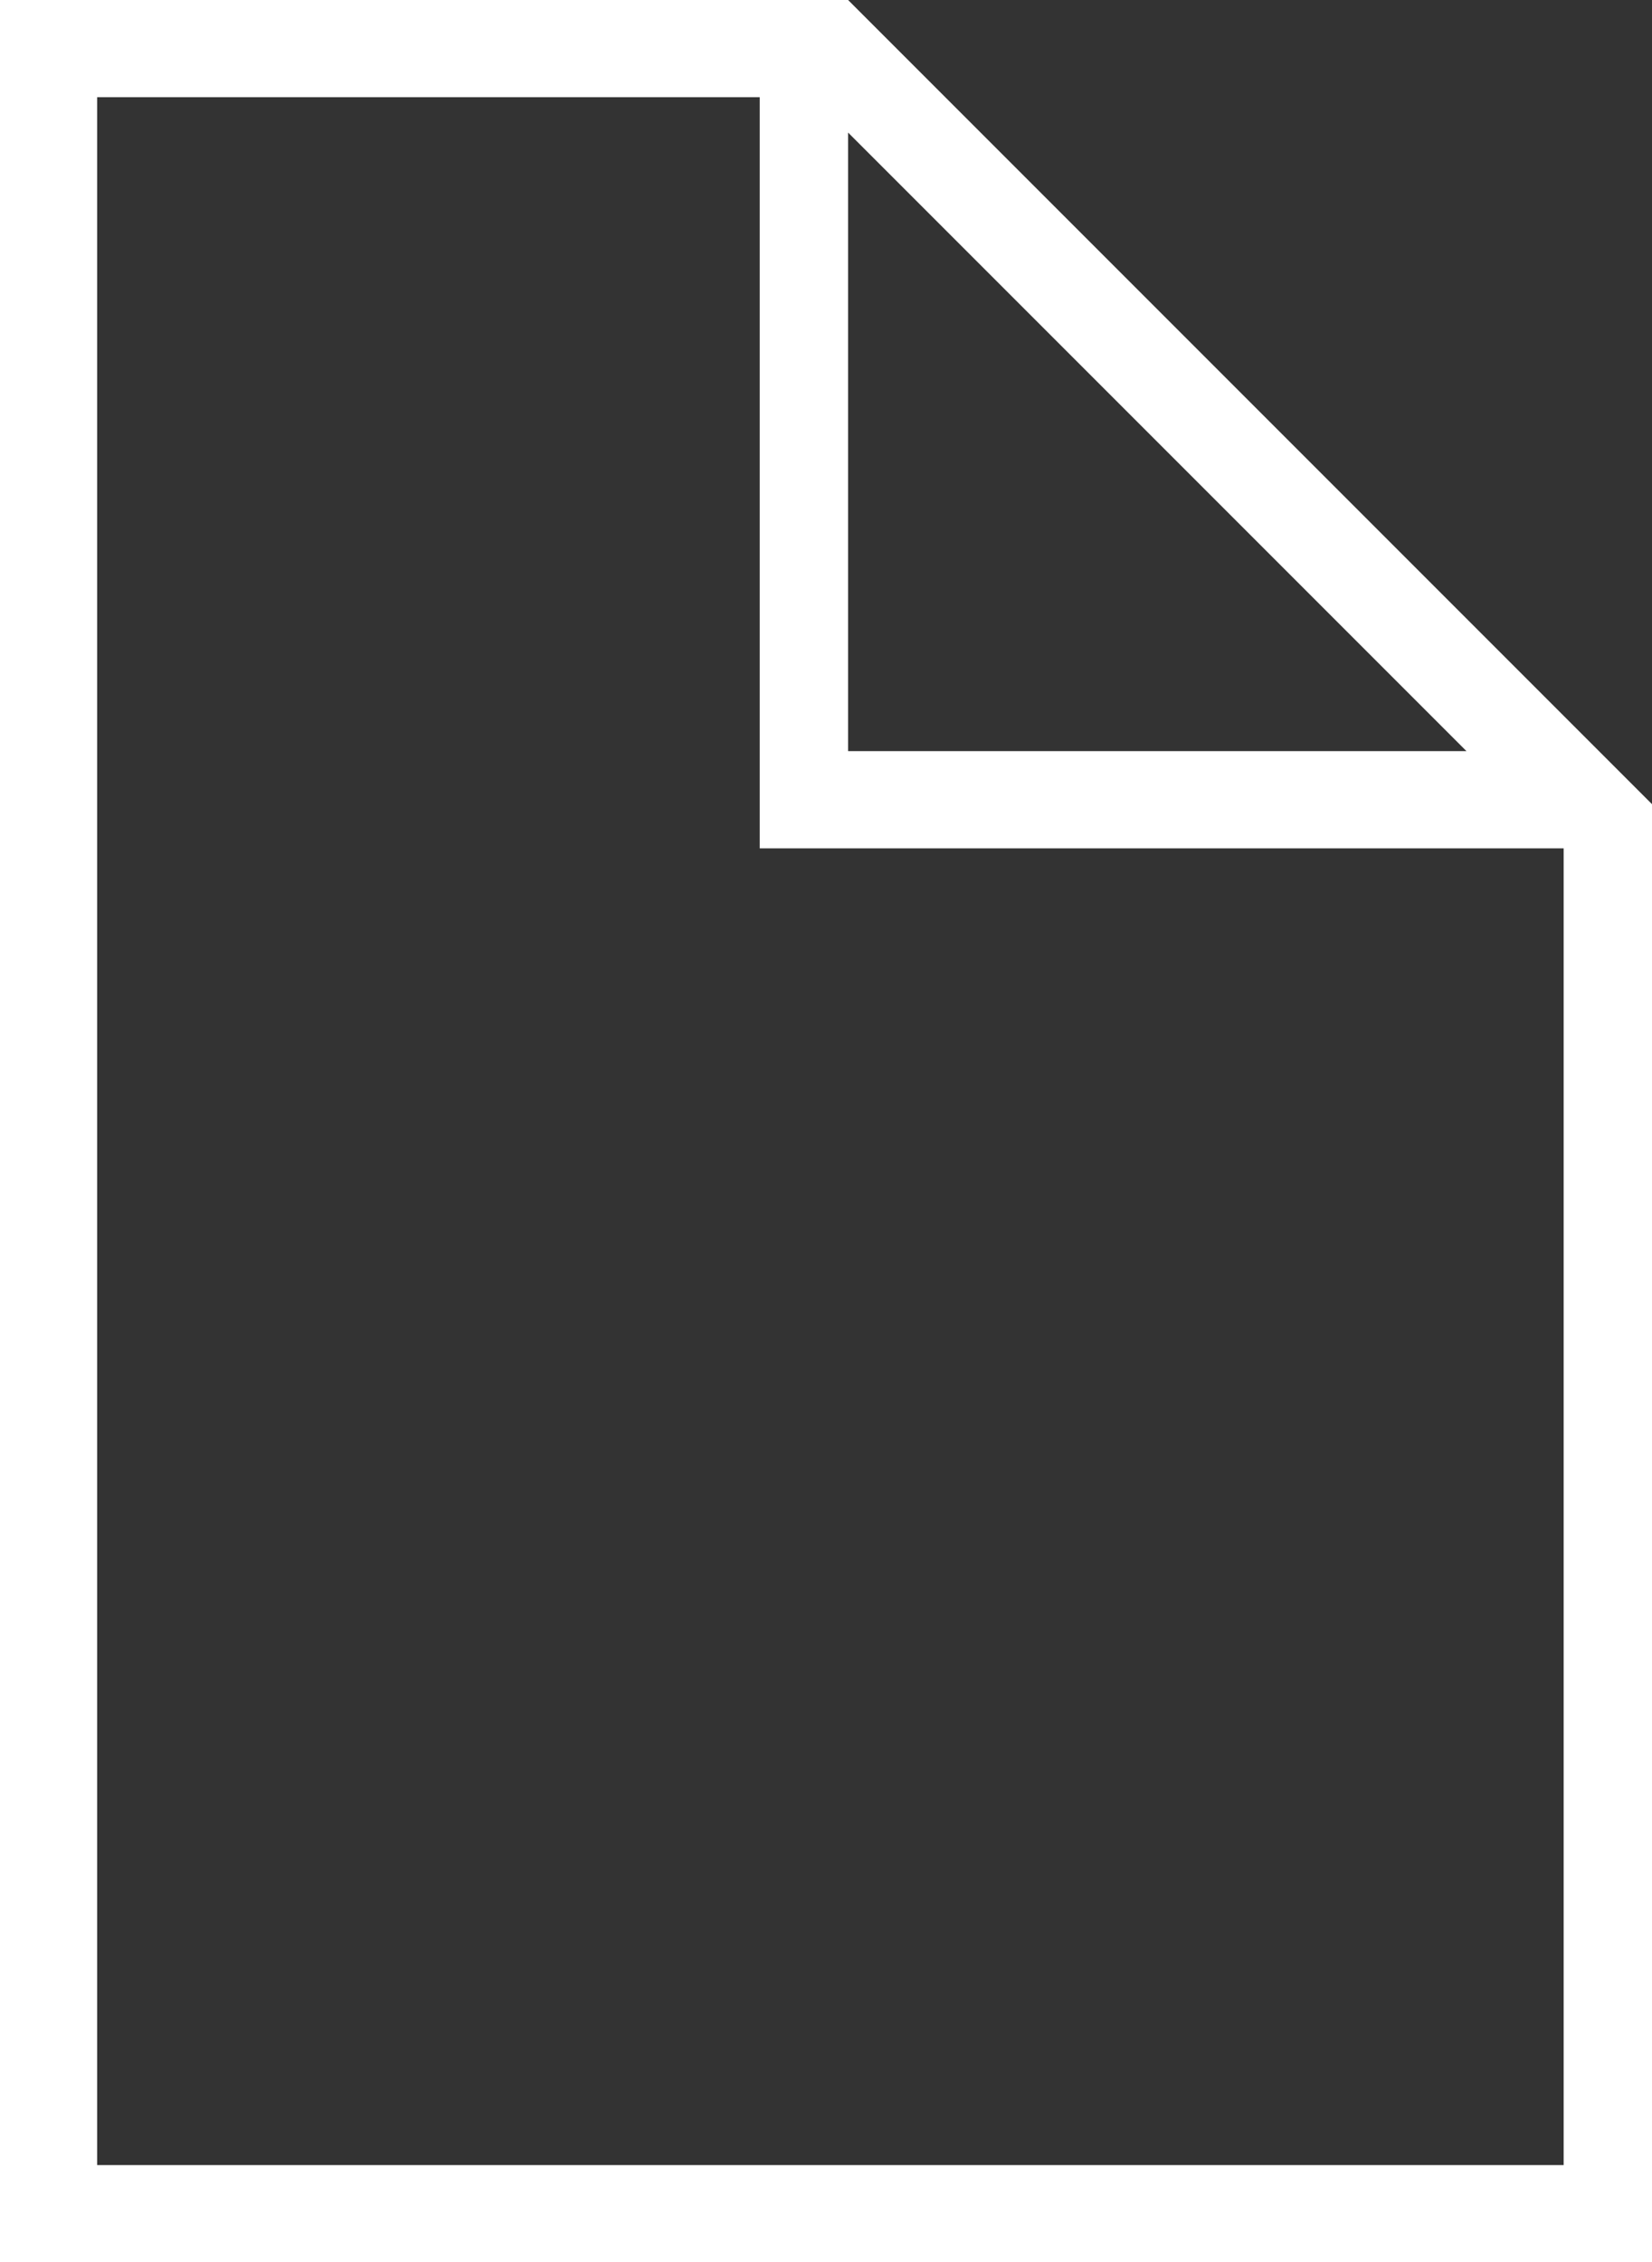 <svg id="Layer_1" xmlns="http://www.w3.org/2000/svg" viewBox="0 0 18.7 25.6"><rect x="0" y="0" width="18.7" height="25.6" fill="#333333" stroke="none"/><style>.st0{fill:#ffffff;}</style><path class="st0" d="M18.7 9.1L9.6 0H0v25.6h18.7V9.1zM9.6 1.5l7 7h-7v-7zm-8.5 23V1.1h7.5v8.5h9.1v14.9H1.1z"/></svg>